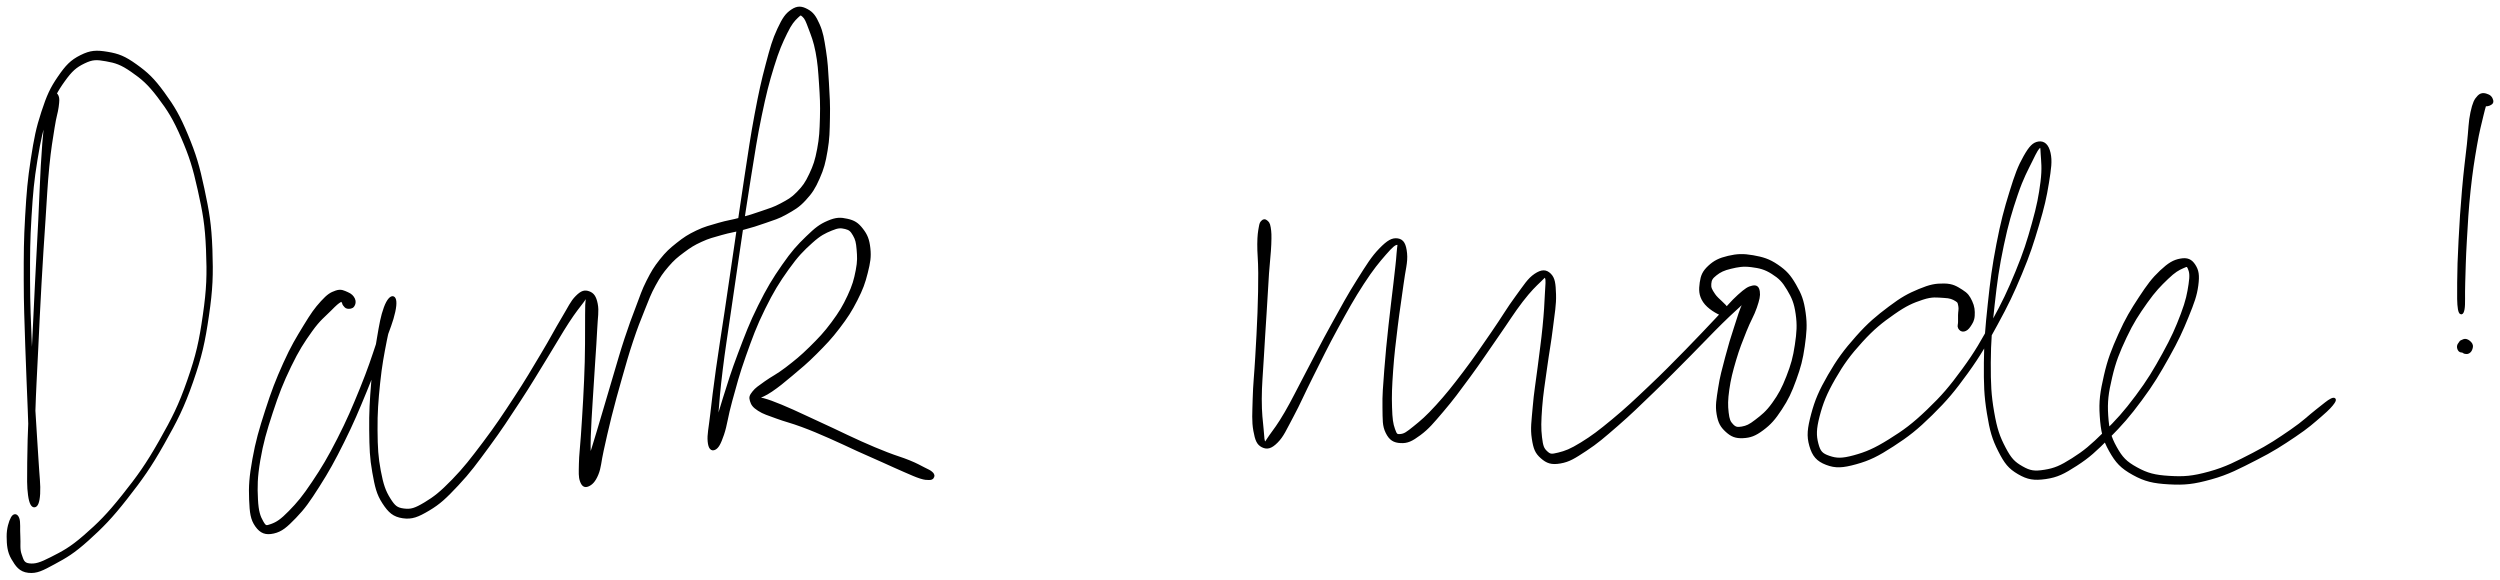 <svg xmlns="http://www.w3.org/2000/svg" id="canvas" viewBox="180.639 128.017 940.747 218.116"><path d="M 200.60,163.88 C 199.92 164.54, 199.39 165.21, 198.79 167.56 C 198.20 169.90, 198.09 171.01, 197.63 175.61 C 197.17 180.20, 196.90 183.51, 196.48 190.53 C 196.07 197.56, 195.99 201.92, 195.55 210.72 C 195.12 219.51, 194.80 224.74, 194.31 234.50 C 193.82 244.27, 193.58 249.82, 193.11 259.55 C 192.63 269.27, 192.28 274.63, 191.93 283.13 C 191.58 291.62, 191.43 295.79, 191.38 302.03 C 191.33 308.27, 191.23 311.05, 191.69 314.33 C 192.14 317.61, 192.92 318.52, 193.64 318.42 C 194.35 318.31, 195.05 317.26, 195.25 313.80 C 195.45 310.35, 195.00 307.52, 194.63 301.14 C 194.26 294.76, 193.91 290.47, 193.42 281.90 C 192.92 273.34, 192.55 268.03, 192.15 258.31 C 191.76 248.60, 191.48 243.09, 191.45 233.32 C 191.42 223.56, 191.45 218.52, 192.00 209.50 C 192.56 200.48, 192.96 195.95, 194.23 188.20 C 195.51 180.46, 196.30 176.76, 198.37 170.78 C 200.44 164.80, 201.82 162.19, 204.60 158.32 C 207.37 154.45, 209.03 152.98, 212.23 151.44 C 215.43 149.89, 216.99 149.95, 220.59 150.59 C 224.20 151.23, 226.31 151.89, 230.27 154.64 C 234.22 157.39, 236.56 159.34, 240.36 164.34 C 244.16 169.35, 246.24 172.67, 249.28 179.69 C 252.31 186.70, 253.66 190.95, 255.53 199.40 C 257.41 207.86, 258.28 212.53, 258.66 221.97 C 259.05 231.40, 258.89 236.74, 257.47 246.58 C 256.06 256.43, 254.92 261.67, 251.60 271.20 C 248.29 280.73, 245.80 285.56, 240.88 294.24 C 235.96 302.91, 232.67 307.48, 227.00 314.59 C 221.33 321.71, 217.93 325.11, 212.53 329.80 C 207.13 334.50, 204.19 335.94, 200.00 338.08 C 195.82 340.22, 193.95 340.78, 191.61 340.51 C 189.27 340.24, 189.06 338.87, 188.30 336.73 C 187.53 334.59, 187.97 332.52, 187.79 329.80 C 187.61 327.08, 187.93 324.50, 187.41 323.13 C 186.89 321.76, 185.96 321.58, 185.20 322.94 C 184.45 324.30, 183.61 326.91, 183.64 329.95 C 183.68 332.99, 183.83 335.52, 185.36 338.14 C 186.90 340.77, 188.20 342.72, 191.32 343.07 C 194.44 343.42, 196.50 342.30, 200.95 339.89 C 205.41 337.48, 208.19 335.91, 213.62 331.03 C 219.04 326.14, 222.42 322.70, 228.10 315.46 C 233.77 308.23, 237.06 303.64, 242.00 294.87 C 246.95 286.10, 249.45 281.24, 252.81 271.62 C 256.16 262.00, 257.32 256.71, 258.77 246.77 C 260.23 236.83, 260.41 231.45, 260.07 221.91 C 259.72 212.37, 258.88 207.66, 257.05 199.07 C 255.23 190.49, 253.93 186.18, 250.94 178.98 C 247.94 171.78, 245.93 168.34, 242.08 163.07 C 238.23 157.79, 235.90 155.63, 231.70 152.62 C 227.49 149.60, 225.15 148.68, 221.04 148.00 C 216.93 147.32, 214.78 147.39, 211.14 149.21 C 207.50 151.03, 205.74 152.90, 202.85 157.10 C 199.96 161.30, 198.71 164.04, 196.69 170.21 C 194.66 176.39, 193.94 180.12, 192.72 187.96 C 191.51 195.80, 191.13 200.34, 190.60 209.42 C 190.07 218.49, 190.06 223.54, 190.07 233.33 C 190.08 243.12, 190.35 248.64, 190.65 258.37 C 190.95 268.10, 191.27 273.41, 191.57 281.99 C 191.88 290.56, 192.05 294.87, 192.19 301.24 C 192.33 307.61, 192.00 310.43, 192.27 313.83 C 192.55 317.23, 193.17 318.18, 193.55 318.24 C 193.92 318.30, 194.22 317.38, 194.16 314.14 C 194.10 310.89, 193.39 308.20, 193.25 302.01 C 193.11 295.82, 193.19 291.66, 193.44 283.18 C 193.70 274.70, 194.05 269.33, 194.51 259.61 C 194.98 249.90, 195.22 244.34, 195.77 234.58 C 196.32 224.82, 196.67 219.59, 197.26 210.82 C 197.84 202.04, 198.01 197.67, 198.69 190.71 C 199.38 183.75, 199.98 180.50, 200.69 176.00 C 201.39 171.50, 201.91 170.56, 202.22 168.22 C 202.52 165.87, 202.55 165.13, 202.22 164.26 C 201.90 163.39, 201.29 163.22, 200.60 163.88" style="stroke: black; fill: black;"/><path d="M 313.48,243.10 C 313.94 242.48, 314.17 241.54, 313.74 240.60 C 313.30 239.67, 312.64 238.96, 311.31 238.40 C 309.98 237.85, 309.01 237.17, 307.10 237.83 C 305.20 238.49, 304.14 239.10, 301.77 241.69 C 299.41 244.27, 298.09 246.15, 295.27 250.78 C 292.46 255.40, 290.57 258.45, 287.70 264.81 C 284.83 271.17, 283.23 275.35, 280.91 282.56 C 278.59 289.76, 277.31 294.15, 276.11 300.84 C 274.90 307.52, 274.68 311.00, 274.88 316.00 C 275.08 321.00, 275.39 323.37, 277.12 325.83 C 278.86 328.28, 280.65 328.94, 283.55 328.29 C 286.46 327.64, 288.28 326.06, 291.65 322.57 C 295.02 319.08, 296.79 316.53, 300.41 310.85 C 304.02 305.17, 306.15 301.34, 309.72 294.16 C 313.29 286.99, 315.24 282.29, 318.25 274.98 C 321.27 267.67, 322.65 263.53, 324.78 257.60 C 326.90 251.67, 328.12 248.84, 328.88 245.32 C 329.65 241.81, 329.27 240.31, 328.60 240.01 C 327.94 239.72, 326.68 240.76, 325.55 243.86 C 324.41 246.97, 323.88 249.94, 322.94 255.54 C 321.99 261.14, 321.40 265.00, 320.83 271.88 C 320.26 278.76, 319.99 283.17, 320.07 289.93 C 320.15 296.68, 320.24 300.21, 321.22 305.67 C 322.20 311.12, 322.78 313.82, 324.98 317.19 C 327.18 320.57, 328.85 322.03, 332.23 322.54 C 335.61 323.04, 337.79 322.15, 341.89 319.72 C 345.99 317.28, 348.24 315.13, 352.73 310.35 C 357.23 305.57, 359.70 302.14, 364.35 295.82 C 369.00 289.50, 371.62 285.46, 376.00 278.77 C 380.38 272.07, 382.58 268.26, 386.24 262.34 C 389.90 256.42, 391.59 253.33, 394.29 249.17 C 397.00 245.02, 398.29 243.56, 399.77 241.58 C 401.25 239.61, 401.38 239.08, 401.70 239.31 C 402.02 239.55, 401.44 240.30, 401.36 242.75 C 401.28 245.21, 401.34 247.30, 401.30 251.58 C 401.27 255.86, 401.33 258.77, 401.18 264.16 C 401.03 269.55, 400.86 272.95, 400.57 278.53 C 400.27 284.11, 400.03 287.28, 399.72 292.07 C 399.40 296.87, 399.05 299.10, 398.98 302.49 C 398.92 305.88, 398.79 307.39, 399.37 309.01 C 399.96 310.64, 400.70 311.11, 401.89 310.60 C 403.08 310.10, 404.23 309.10, 405.32 306.47 C 406.41 303.84, 406.34 301.79, 407.32 297.46 C 408.31 293.12, 408.87 290.27, 410.25 284.81 C 411.63 279.35, 412.60 275.86, 414.22 270.16 C 415.85 264.47, 416.67 261.46, 418.38 256.32 C 420.09 251.19, 421.08 248.71, 422.78 244.49 C 424.48 240.27, 425.08 238.51, 426.89 235.21 C 428.70 231.91, 429.67 230.51, 431.83 227.99 C 434.00 225.47, 435.21 224.50, 437.73 222.61 C 440.25 220.73, 441.54 219.90, 444.43 218.57 C 447.31 217.24, 448.97 216.87, 452.15 215.96 C 455.33 215.04, 457.04 214.91, 460.32 214.01 C 463.60 213.11, 465.35 212.61, 468.56 211.46 C 471.77 210.31, 473.40 209.95, 476.38 208.26 C 479.35 206.58, 481.01 205.69, 483.45 203.04 C 485.90 200.40, 486.98 198.70, 488.60 195.03 C 490.23 191.35, 490.79 189.19, 491.56 184.66 C 492.33 180.13, 492.35 177.45, 492.45 172.37 C 492.56 167.29, 492.37 164.33, 492.07 159.26 C 491.77 154.19, 491.64 151.41, 490.95 147.02 C 490.26 142.63, 489.93 140.34, 488.60 137.32 C 487.27 134.30, 486.29 132.96, 484.31 131.90 C 482.33 130.83, 480.85 130.58, 478.71 132.01 C 476.57 133.44, 475.51 134.99, 473.61 139.05 C 471.72 143.11, 470.95 145.91, 469.25 152.33 C 467.54 158.75, 466.68 162.70, 465.08 171.15 C 463.49 179.61, 462.79 184.77, 461.27 194.60 C 459.75 204.43, 458.98 210.15, 457.48 220.30 C 455.99 230.46, 455.18 236.03, 453.79 245.37 C 452.40 254.72, 451.61 259.30, 450.54 267.01 C 449.46 274.72, 449.02 278.51, 448.40 283.92 C 447.78 289.34, 447.20 291.52, 447.43 294.10 C 447.66 296.68, 448.52 297.35, 449.55 296.82 C 450.59 296.30, 451.37 295.07, 452.60 291.46 C 453.83 287.85, 454.05 284.70, 455.70 278.79 C 457.35 272.87, 458.35 268.82, 460.83 261.88 C 463.30 254.94, 464.84 250.64, 468.08 244.09 C 471.31 237.54, 473.43 234.12, 477.00 229.12 C 480.58 224.12, 482.67 222.03, 485.96 219.07 C 489.25 216.11, 490.90 215.39, 493.46 214.32 C 496.02 213.25, 497.05 213.30, 498.77 213.71 C 500.48 214.13, 501.10 214.75, 502.04 216.38 C 502.98 218.01, 503.26 219.18, 503.48 221.87 C 503.70 224.55, 503.83 226.29, 503.14 229.81 C 502.45 233.33, 501.87 235.51, 500.02 239.46 C 498.18 243.41, 496.82 245.66, 493.94 249.56 C 491.05 253.45, 489.08 255.50, 485.61 258.93 C 482.14 262.35, 479.97 264.07, 476.59 266.67 C 473.21 269.27, 471.19 270.13, 468.70 271.92 C 466.22 273.72, 465.25 274.28, 464.17 275.66 C 463.10 277.03, 462.93 277.51, 463.33 278.81 C 463.73 280.12, 464.22 280.92, 466.15 282.17 C 468.07 283.42, 469.69 283.84, 472.95 285.05 C 476.21 286.26, 478.47 286.72, 482.46 288.21 C 486.45 289.69, 488.69 290.67, 492.89 292.50 C 497.08 294.32, 499.38 295.50, 503.42 297.33 C 507.46 299.15, 509.52 300.04, 513.08 301.63 C 516.64 303.22, 518.43 304.08, 521.22 305.27 C 524.01 306.47, 525.21 307.04, 527.01 307.62 C 528.81 308.19, 529.31 308.11, 530.21 308.14 C 531.11 308.16, 531.28 307.93, 531.51 307.72 C 531.75 307.51, 531.44 307.12, 531.39 307.09 C 531.34 307.06, 531.16 307.57, 531.24 307.58 C 531.32 307.59, 531.82 307.49, 531.78 307.15 C 531.74 306.81, 531.72 306.43, 531.03 305.88 C 530.35 305.32, 530.00 305.21, 528.33 304.37 C 526.67 303.53, 525.52 302.83, 522.72 301.69 C 519.92 300.54, 517.95 300.07, 514.33 298.65 C 510.72 297.23, 508.68 296.39, 504.65 294.59 C 500.61 292.80, 498.32 291.62, 494.16 289.68 C 489.99 287.73, 487.74 286.67, 483.83 284.89 C 479.93 283.10, 477.80 282.07, 474.62 280.77 C 471.44 279.46, 469.88 278.90, 467.92 278.35 C 465.95 277.79, 465.19 278.16, 464.78 278.01 C 464.37 277.86, 464.65 278.22, 465.86 277.61 C 467.08 277.00, 468.32 276.70, 470.85 274.98 C 473.37 273.26, 475.14 271.84, 478.48 269.02 C 481.82 266.20, 484.02 264.44, 487.56 260.88 C 491.10 257.32, 493.13 255.25, 496.18 251.24 C 499.23 247.23, 500.72 244.95, 502.82 240.82 C 504.92 236.69, 505.72 234.47, 506.69 230.60 C 507.66 226.73, 508.01 224.71, 507.66 221.46 C 507.31 218.22, 506.60 216.50, 504.95 214.38 C 503.31 212.25, 501.96 211.39, 499.43 210.83 C 496.90 210.26, 495.30 210.25, 492.28 211.55 C 489.26 212.85, 487.73 214.05, 484.34 217.33 C 480.95 220.61, 478.95 222.78, 475.35 227.96 C 471.75 233.13, 469.65 236.59, 466.35 243.23 C 463.04 249.87, 461.47 254.18, 458.82 261.14 C 456.18 268.10, 454.98 272.14, 453.12 278.02 C 451.27 283.91, 450.39 286.93, 449.53 290.58 C 448.68 294.23, 448.77 295.55, 448.84 296.27 C 448.91 296.98, 449.56 296.57, 449.88 294.14 C 450.20 291.71, 449.99 289.51, 450.43 284.12 C 450.87 278.74, 451.14 274.92, 452.09 267.21 C 453.03 259.51, 453.81 254.92, 455.15 245.57 C 456.50 236.23, 457.31 230.65, 458.82 220.50 C 460.33 210.35, 461.11 204.63, 462.71 194.83 C 464.30 185.03, 465.04 179.86, 466.78 171.49 C 468.53 163.12, 469.52 159.18, 471.45 152.96 C 473.37 146.74, 474.58 144.10, 476.39 140.38 C 478.21 136.65, 479.23 135.63, 480.54 134.35 C 481.86 133.07, 482.00 133.11, 482.96 133.97 C 483.92 134.82, 484.34 135.93, 485.35 138.64 C 486.37 141.36, 487.23 143.37, 488.03 147.53 C 488.82 151.69, 489.00 154.48, 489.33 159.43 C 489.67 164.39, 489.82 167.36, 489.68 172.30 C 489.54 177.24, 489.44 179.86, 488.63 184.13 C 487.82 188.40, 487.17 190.37, 485.61 193.67 C 484.06 196.96, 483.08 198.33, 480.87 200.60 C 478.66 202.87, 477.29 203.55, 474.58 205.01 C 471.87 206.47, 470.36 206.84, 467.30 207.91 C 464.25 208.99, 462.57 209.49, 459.32 210.38 C 456.08 211.27, 454.40 211.39, 451.10 212.36 C 447.81 213.33, 445.96 213.73, 442.85 215.22 C 439.75 216.71, 438.27 217.67, 435.57 219.81 C 432.87 221.95, 431.59 223.12, 429.34 225.93 C 427.10 228.75, 426.15 230.35, 424.36 233.88 C 422.58 237.40, 422.06 239.23, 420.41 243.56 C 418.76 247.90, 417.81 250.39, 416.11 255.57 C 414.40 260.75, 413.59 263.78, 411.88 269.48 C 410.18 275.18, 409.18 278.66, 407.57 284.07 C 405.96 289.48, 405.14 292.32, 403.83 296.52 C 402.53 300.73, 401.67 302.47, 401.06 305.10 C 400.46 307.73, 400.67 308.94, 400.80 309.68 C 400.93 310.42, 401.39 310.22, 401.71 308.81 C 402.02 307.39, 402.23 305.92, 402.38 302.60 C 402.53 299.28, 402.29 297.00, 402.45 292.21 C 402.61 287.42, 402.85 284.26, 403.18 278.67 C 403.51 273.09, 403.76 269.69, 404.10 264.30 C 404.44 258.90, 404.69 256.05, 404.88 251.68 C 405.07 247.30, 405.60 245.14, 405.07 242.43 C 404.54 239.71, 403.70 238.65, 402.21 238.11 C 400.73 237.57, 399.62 237.76, 397.65 239.73 C 395.68 241.70, 394.96 243.64, 392.35 247.96 C 389.75 252.29, 388.21 255.40, 384.63 261.36 C 381.06 267.33, 378.87 271.13, 374.50 277.79 C 370.14 284.45, 367.48 288.47, 362.81 294.67 C 358.13 300.87, 355.56 304.24, 351.12 308.81 C 346.67 313.38, 344.28 315.30, 340.58 317.51 C 336.87 319.73, 335.29 320.21, 332.60 319.87 C 329.90 319.53, 328.94 318.76, 327.10 315.83 C 325.27 312.91, 324.42 310.44, 323.44 305.26 C 322.46 300.07, 322.26 296.54, 322.21 289.91 C 322.16 283.27, 322.49 278.87, 323.19 272.10 C 323.90 265.33, 324.65 261.53, 325.72 256.04 C 326.79 250.56, 328.01 247.85, 328.55 244.67 C 329.10 241.49, 328.87 240.15, 328.45 240.14 C 328.03 240.14, 327.55 241.29, 326.43 244.65 C 325.31 248.01, 324.81 251.00, 322.83 256.93 C 320.86 262.85, 319.52 267.01, 316.56 274.29 C 313.59 281.56, 311.62 286.24, 308.01 293.30 C 304.40 300.37, 302.16 304.13, 298.49 309.60 C 294.83 315.08, 292.82 317.45, 289.68 320.66 C 286.55 323.87, 284.90 324.91, 282.81 325.66 C 280.73 326.42, 280.39 326.39, 279.27 324.44 C 278.14 322.49, 277.44 320.55, 277.21 315.90 C 276.98 311.25, 276.98 307.73, 278.09 301.18 C 279.21 294.64, 280.47 290.26, 282.80 283.17 C 285.12 276.09, 286.75 271.92, 289.73 265.76 C 292.71 259.60, 294.68 256.61, 297.70 252.38 C 300.73 248.14, 302.66 246.80, 304.84 244.58 C 307.02 242.36, 307.64 241.87, 308.60 241.28 C 309.57 240.69, 309.35 241.33, 309.66 241.62 C 309.97 241.90, 309.80 242.29, 310.17 242.70 C 310.53 243.12, 310.81 243.62, 311.47 243.70 C 312.14 243.78, 313.03 243.72, 313.48 243.10" style="stroke: black; fill: black;"/><path d="M 655.69,211.41 C 655.22 211.89, 655.08 211.99, 654.79 213.69 C 654.50 215.38, 654.29 216.47, 654.25 219.88 C 654.21 223.29, 654.59 225.58, 654.61 230.74 C 654.62 235.91, 654.55 239.38, 654.33 245.72 C 654.10 252.06, 653.84 255.97, 653.48 262.44 C 653.12 268.91, 652.66 272.56, 652.52 278.09 C 652.38 283.61, 652.13 286.50, 652.77 290.06 C 653.41 293.62, 654.04 295.03, 655.70 295.87 C 657.35 296.70, 658.81 296.48, 661.04 294.23 C 663.28 291.99, 664.22 289.59, 666.89 284.63 C 669.56 279.66, 671.03 276.07, 674.38 269.42 C 677.73 262.77, 679.84 258.33, 683.65 251.37 C 687.46 244.41, 689.78 240.20, 693.41 234.63 C 697.04 229.05, 699.20 226.49, 701.80 223.50 C 704.40 220.51, 705.45 219.67, 706.42 219.66 C 707.40 219.64, 706.85 220.41, 706.66 223.42 C 706.47 226.43, 706.08 229.29, 705.48 234.70 C 704.87 240.12, 704.32 243.99, 703.63 250.50 C 702.95 257.00, 702.50 261.04, 702.04 267.21 C 701.59 273.38, 701.26 276.64, 701.36 281.34 C 701.45 286.04, 701.26 288.12, 702.53 290.71 C 703.80 293.29, 705.24 294.13, 707.71 294.25 C 710.17 294.38, 711.72 293.68, 714.86 291.35 C 717.99 289.01, 719.65 286.97, 723.38 282.60 C 727.11 278.23, 729.38 275.13, 733.51 269.51 C 737.64 263.88, 740.07 260.13, 744.02 254.48 C 747.97 248.83, 750.03 245.41, 753.24 241.24 C 756.46 237.08, 758.25 235.42, 760.09 233.66 C 761.94 231.90, 761.99 231.43, 762.47 232.44 C 762.94 233.46, 762.64 235.02, 762.47 238.73 C 762.30 242.44, 762.14 245.53, 761.60 251.00 C 761.06 256.47, 760.51 260.05, 759.77 266.07 C 759.03 272.10, 758.34 275.73, 757.90 281.12 C 757.45 286.50, 756.97 289.20, 757.55 293.00 C 758.13 296.80, 758.75 298.32, 760.79 300.10 C 762.83 301.89, 764.44 302.50, 767.74 301.93 C 771.04 301.37, 773.02 300.08, 777.29 297.28 C 781.55 294.48, 783.99 292.34, 789.08 287.93 C 794.16 283.51, 797.21 280.50, 802.71 275.20 C 808.21 269.89, 811.44 266.55, 816.57 261.40 C 821.69 256.24, 824.27 253.43, 828.33 249.43 C 832.39 245.43, 834.38 243.79, 836.89 241.40 C 839.39 239.01, 840.16 238.29, 840.86 237.47 C 841.56 236.66, 841.16 236.44, 840.38 237.33 C 839.61 238.22, 838.35 239.14, 837.01 241.91 C 835.66 244.68, 835.01 247.07, 833.67 251.19 C 832.33 255.31, 831.51 257.94, 830.31 262.52 C 829.11 267.10, 828.32 269.82, 827.67 274.08 C 827.03 278.33, 826.55 280.57, 827.09 283.79 C 827.63 287.01, 828.50 288.45, 830.38 290.17 C 832.26 291.89, 833.82 292.53, 836.50 292.40 C 839.19 292.27, 840.97 291.65, 843.81 289.53 C 846.65 287.42, 848.27 285.58, 850.72 281.84 C 853.17 278.11, 854.37 275.56, 856.08 270.84 C 857.79 266.12, 858.56 263.28, 859.27 258.26 C 859.97 253.23, 860.25 250.30, 859.60 245.72 C 858.96 241.13, 858.10 238.88, 856.05 235.34 C 854.01 231.80, 852.54 230.18, 849.38 228.02 C 846.21 225.86, 843.90 225.20, 840.23 224.55 C 836.56 223.91, 834.30 224.01, 831.01 224.78 C 827.72 225.55, 825.84 226.49, 823.78 228.41 C 821.73 230.33, 821.11 231.79, 820.74 234.39 C 820.37 237.00, 820.35 239.04, 821.93 241.42 C 823.52 243.81, 826.96 245.77, 828.67 246.34 C 830.38 246.91, 831.09 245.75, 830.48 244.27 C 829.87 242.80, 826.90 240.86, 825.62 238.96 C 824.34 237.07, 823.97 236.34, 824.10 234.79 C 824.22 233.25, 824.67 232.46, 826.24 231.24 C 827.80 230.01, 829.23 229.30, 831.92 228.67 C 834.61 228.03, 836.55 227.65, 839.69 228.05 C 842.83 228.45, 844.86 228.92, 847.62 230.68 C 850.39 232.43, 851.68 233.74, 853.52 236.83 C 855.36 239.91, 856.24 241.90, 856.84 246.11 C 857.44 250.32, 857.24 253.12, 856.53 257.86 C 855.83 262.60, 855.04 265.39, 853.32 269.80 C 851.60 274.21, 850.30 276.61, 847.92 279.93 C 845.54 283.24, 843.78 284.57, 841.43 286.38 C 839.08 288.20, 837.96 288.69, 836.16 289.02 C 834.36 289.34, 833.55 289.17, 832.44 288.02 C 831.34 286.88, 830.95 285.98, 830.63 283.28 C 830.32 280.59, 830.32 278.52, 830.88 274.55 C 831.45 270.57, 832.16 267.80, 833.46 263.39 C 834.76 258.99, 835.81 256.46, 837.37 252.52 C 838.93 248.57, 840.26 246.60, 841.26 243.65 C 842.26 240.70, 842.59 239.30, 842.36 237.77 C 842.13 236.24, 841.58 235.68, 840.10 235.99 C 838.62 236.30, 837.62 236.92, 834.95 239.31 C 832.29 241.69, 830.74 243.76, 826.79 247.91 C 822.84 252.05, 820.29 254.87, 815.20 260.04 C 810.11 265.22, 806.87 268.55, 801.35 273.77 C 795.83 279.00, 792.71 281.96, 787.60 286.19 C 782.49 290.42, 779.89 292.40, 775.79 294.92 C 771.69 297.45, 769.75 298.16, 767.10 298.81 C 764.44 299.47, 763.85 299.43, 762.51 298.19 C 761.17 296.95, 760.81 295.98, 760.40 292.61 C 759.99 289.23, 760.07 286.56, 760.45 281.32 C 760.84 276.08, 761.50 272.40, 762.31 266.40 C 763.13 260.40, 763.84 256.85, 764.51 251.32 C 765.18 245.79, 765.80 242.74, 765.67 238.75 C 765.54 234.75, 765.31 232.81, 763.85 231.36 C 762.39 229.91, 760.87 229.80, 758.36 231.48 C 755.86 233.17, 754.55 235.44, 751.33 239.80 C 748.11 244.15, 746.19 247.59, 742.26 253.26 C 738.34 258.93, 735.88 262.65, 731.70 268.16 C 727.52 273.67, 725.12 276.69, 721.36 280.82 C 717.60 284.95, 715.63 286.61, 712.89 288.81 C 710.16 291.01, 709.25 291.67, 707.69 291.83 C 706.13 291.99, 705.84 291.72, 705.10 289.61 C 704.35 287.49, 704.10 285.72, 703.96 281.27 C 703.81 276.83, 703.95 273.48, 704.38 267.38 C 704.81 261.28, 705.33 257.25, 706.11 250.78 C 706.89 244.31, 707.58 240.52, 708.28 235.04 C 708.98 229.55, 709.96 226.71, 709.62 223.35 C 709.27 219.99, 708.48 218.52, 706.56 218.22 C 704.64 217.93, 703.00 218.81, 700.03 221.87 C 697.06 224.93, 695.32 227.82, 691.71 233.53 C 688.09 239.25, 685.82 243.47, 681.97 250.45 C 678.11 257.42, 675.92 261.84, 672.44 268.42 C 668.95 274.99, 667.29 278.56, 664.53 283.31 C 661.77 288.06, 660.25 289.92, 658.64 292.17 C 657.02 294.42, 657.07 295.06, 656.48 294.56 C 655.88 294.06, 655.95 292.95, 655.65 289.66 C 655.34 286.38, 654.93 283.54, 654.94 278.12 C 654.96 272.70, 655.36 269.02, 655.72 262.57 C 656.08 256.11, 656.37 252.18, 656.76 245.83 C 657.15 239.49, 657.32 236.01, 657.67 230.84 C 658.03 225.67, 658.39 223.42, 658.52 219.99 C 658.65 216.56, 658.60 215.43, 658.32 213.69 C 658.04 211.96, 657.65 211.78, 657.12 211.32 C 656.59 210.86, 656.15 210.94, 655.69 211.41" style="stroke: black; fill: black;"/><path d="M 919.63,252.28 C 920.39 252.12, 921.05 251.65, 921.77 250.55 C 922.48 249.45, 923.11 248.60, 923.22 246.80 C 923.33 245.00, 923.20 243.40, 922.31 241.54 C 921.43 239.67, 920.83 238.73, 918.81 237.47 C 916.79 236.20, 915.40 235.25, 912.22 235.20 C 909.04 235.16, 907.00 235.52, 902.89 237.23 C 898.79 238.94, 896.38 240.24, 891.69 243.77 C 887.00 247.30, 883.98 249.78, 879.43 254.89 C 874.88 260.00, 872.30 263.51, 868.94 269.33 C 865.58 275.15, 864.05 278.71, 862.65 283.98 C 861.26 289.26, 860.91 292.01, 861.98 295.71 C 863.04 299.41, 864.58 301.18, 867.98 302.48 C 871.38 303.79, 874.03 303.61, 879.00 302.23 C 883.97 300.86, 887.14 299.28, 892.82 295.60 C 898.51 291.92, 901.82 289.34, 907.41 283.84 C 913.00 278.34, 915.87 274.88, 920.77 268.10 C 925.67 261.31, 927.86 257.32, 931.91 249.90 C 935.96 242.48, 937.90 238.44, 941.01 230.98 C 944.12 223.53, 945.41 219.45, 947.44 212.62 C 949.47 205.79, 950.28 202.23, 951.15 196.83 C 952.01 191.43, 952.44 188.65, 951.77 185.64 C 951.10 182.62, 949.63 181.48, 947.79 181.76 C 945.94 182.03, 944.64 183.29, 942.54 187.02 C 940.43 190.74, 939.29 193.80, 937.26 200.39 C 935.22 206.98, 934.00 211.55, 932.37 219.97 C 930.74 228.39, 930.07 233.58, 929.13 242.48 C 928.19 251.37, 927.74 256.25, 927.67 264.44 C 927.61 272.63, 927.72 276.81, 928.80 283.45 C 929.87 290.08, 930.75 293.12, 933.04 297.63 C 935.33 302.14, 936.78 303.98, 940.25 306.01 C 943.73 308.04, 946.09 308.41, 950.41 307.79 C 954.73 307.16, 957.15 305.92, 961.87 302.87 C 966.59 299.83, 969.12 297.48, 973.99 292.57 C 978.86 287.67, 981.72 284.43, 986.21 278.35 C 990.71 272.28, 992.96 268.45, 996.46 262.20 C 999.96 255.96, 1001.54 252.49, 1003.72 247.13 C 1005.90 241.77, 1006.84 239.24, 1007.36 235.40 C 1007.87 231.55, 1007.55 229.82, 1006.31 227.90 C 1005.07 225.98, 1003.67 225.36, 1001.16 225.82 C 998.66 226.27, 996.85 227.33, 993.80 230.19 C 990.75 233.06, 989.02 235.41, 985.91 240.14 C 982.81 244.88, 980.88 248.02, 978.26 253.87 C 975.64 259.73, 974.22 263.30, 972.82 269.44 C 971.42 275.58, 970.88 278.96, 971.27 284.57 C 971.65 290.19, 972.29 293.19, 974.72 297.53 C 977.16 301.88, 979.01 303.85, 983.43 306.30 C 987.85 308.75, 990.99 309.45, 996.82 309.78 C 1002.65 310.11, 1006.05 309.76, 1012.59 307.94 C 1019.14 306.13, 1023.22 303.89, 1029.53 300.69 C 1035.84 297.50, 1039.25 295.24, 1044.14 291.96 C 1049.03 288.68, 1051.06 286.79, 1053.98 284.28 C 1056.89 281.77, 1057.93 280.58, 1058.72 279.42 C 1059.50 278.26, 1059.13 277.86, 1057.89 278.47 C 1056.65 279.09, 1055.51 280.16, 1052.51 282.48 C 1049.51 284.81, 1047.66 286.82, 1042.88 290.09 C 1038.09 293.37, 1034.76 295.69, 1028.59 298.86 C 1022.42 302.03, 1018.37 304.20, 1012.04 305.94 C 1005.71 307.69, 1002.45 307.92, 996.95 307.59 C 991.45 307.26, 988.59 306.53, 984.54 304.29 C 980.49 302.06, 978.92 300.40, 976.71 296.43 C 974.49 292.45, 973.82 289.73, 973.46 284.43 C 973.11 279.13, 973.56 275.85, 974.95 269.93 C 976.33 264.02, 977.74 260.50, 980.40 254.85 C 983.06 249.21, 985.09 246.17, 988.23 241.72 C 991.38 237.28, 993.38 235.28, 996.13 232.64 C 998.87 230.00, 1000.29 229.26, 1001.94 228.53 C 1003.60 227.79, 1003.85 227.66, 1004.40 228.96 C 1004.95 230.26, 1005.23 231.54, 1004.69 235.01 C 1004.16 238.49, 1003.70 241.10, 1001.72 246.35 C 999.73 251.60, 998.19 255.10, 994.79 261.27 C 991.38 267.44, 989.13 271.25, 984.67 277.21 C 980.22 283.17, 977.33 286.35, 972.51 291.08 C 967.69 295.82, 965.09 298.03, 960.59 300.87 C 956.09 303.71, 953.86 304.67, 950.03 305.28 C 946.20 305.89, 944.48 305.65, 941.46 303.92 C 938.43 302.20, 937.08 300.82, 934.90 296.67 C 932.72 292.52, 931.67 289.60, 930.55 283.15 C 929.43 276.71, 929.24 272.55, 929.27 264.45 C 929.31 256.35, 929.75 251.48, 930.73 242.65 C 931.70 233.83, 932.42 228.64, 934.17 220.33 C 935.92 212.02, 937.29 207.50, 939.46 201.10 C 941.63 194.70, 943.28 191.91, 945.02 188.33 C 946.77 184.74, 947.38 183.65, 948.18 183.19 C 948.99 182.73, 948.89 183.37, 949.05 186.03 C 949.20 188.70, 949.63 191.30, 948.97 196.51 C 948.30 201.73, 947.62 205.36, 945.73 212.13 C 943.84 218.90, 942.57 222.97, 939.53 230.37 C 936.49 237.77, 934.56 241.80, 930.54 249.15 C 926.52 256.50, 924.33 260.46, 919.45 267.13 C 914.57 273.81, 911.68 277.20, 906.13 282.52 C 900.57 287.85, 897.22 290.30, 891.66 293.76 C 886.10 297.22, 882.89 298.57, 878.33 299.82 C 873.77 301.07, 871.66 300.97, 868.88 300.02 C 866.09 299.06, 865.20 298.13, 864.40 295.04 C 863.60 291.95, 863.59 289.49, 864.87 284.56 C 866.15 279.64, 867.56 276.04, 870.80 270.40 C 874.04 264.76, 876.60 261.28, 881.08 256.37 C 885.56 251.46, 888.60 249.06, 893.20 245.85 C 897.79 242.64, 900.27 241.57, 904.05 240.32 C 907.83 239.08, 909.56 239.50, 912.09 239.62 C 914.63 239.73, 915.52 240.19, 916.71 240.89 C 917.90 241.60, 917.79 242.01, 918.04 243.14 C 918.29 244.28, 917.96 245.36, 917.95 246.58 C 917.93 247.79, 917.95 248.26, 917.95 249.21 C 917.95 250.16, 917.60 250.73, 917.94 251.34 C 918.27 251.96, 918.86 252.44, 919.63 252.28" style="stroke: black; fill: black;"/><path d="M 1118.36,166.43 C 1118.52 165.74, 1117.94 164.45, 1116.94 164.04 C 1115.94 163.62, 1114.60 163.07, 1113.36 164.34 C 1112.13 165.61, 1111.55 166.77, 1110.76 170.37 C 1109.98 173.97, 1110.06 176.51, 1109.43 182.33 C 1108.79 188.14, 1108.21 192.20, 1107.59 199.43 C 1106.96 206.66, 1106.65 211.52, 1106.29 218.50 C 1105.92 225.47, 1105.82 229.15, 1105.77 234.32 C 1105.73 239.49, 1105.70 242.33, 1106.05 244.33 C 1106.41 246.34, 1107.20 246.32, 1107.55 244.33 C 1107.90 242.34, 1107.63 239.51, 1107.80 234.37 C 1107.97 229.22, 1108.00 225.56, 1108.41 218.61 C 1108.81 211.67, 1109.06 206.83, 1109.82 199.65 C 1110.59 192.47, 1111.25 188.40, 1112.23 182.72 C 1113.20 177.04, 1113.94 174.60, 1114.71 171.26 C 1115.49 167.91, 1115.94 167.07, 1116.11 166.00 C 1116.28 164.93, 1115.59 165.60, 1115.59 165.90 C 1115.58 166.21, 1115.55 167.41, 1116.10 167.52 C 1116.66 167.63, 1118.19 167.13, 1118.36 166.43" style="stroke: black; fill: black;"/><path d="M 1108.73,256.10 C 1108.03 255.88, 1107.52 256.24, 1107.04 256.44 C 1106.56 256.63, 1106.61 256.70, 1106.34 257.09 C 1106.07 257.48, 1105.72 257.83, 1105.70 258.39 C 1105.67 258.94, 1105.87 259.50, 1106.21 259.87 C 1106.56 260.25, 1107.00 260.09, 1107.41 260.25 C 1107.82 260.41, 1107.84 260.62, 1108.26 260.68 C 1108.68 260.74, 1109.07 260.81, 1109.51 260.56 C 1109.95 260.30, 1110.26 259.98, 1110.47 259.39 C 1110.67 258.79, 1110.88 258.24, 1110.53 257.58 C 1110.18 256.93, 1109.43 256.33, 1108.73 256.10" style="stroke: black; fill: black;"/></svg>